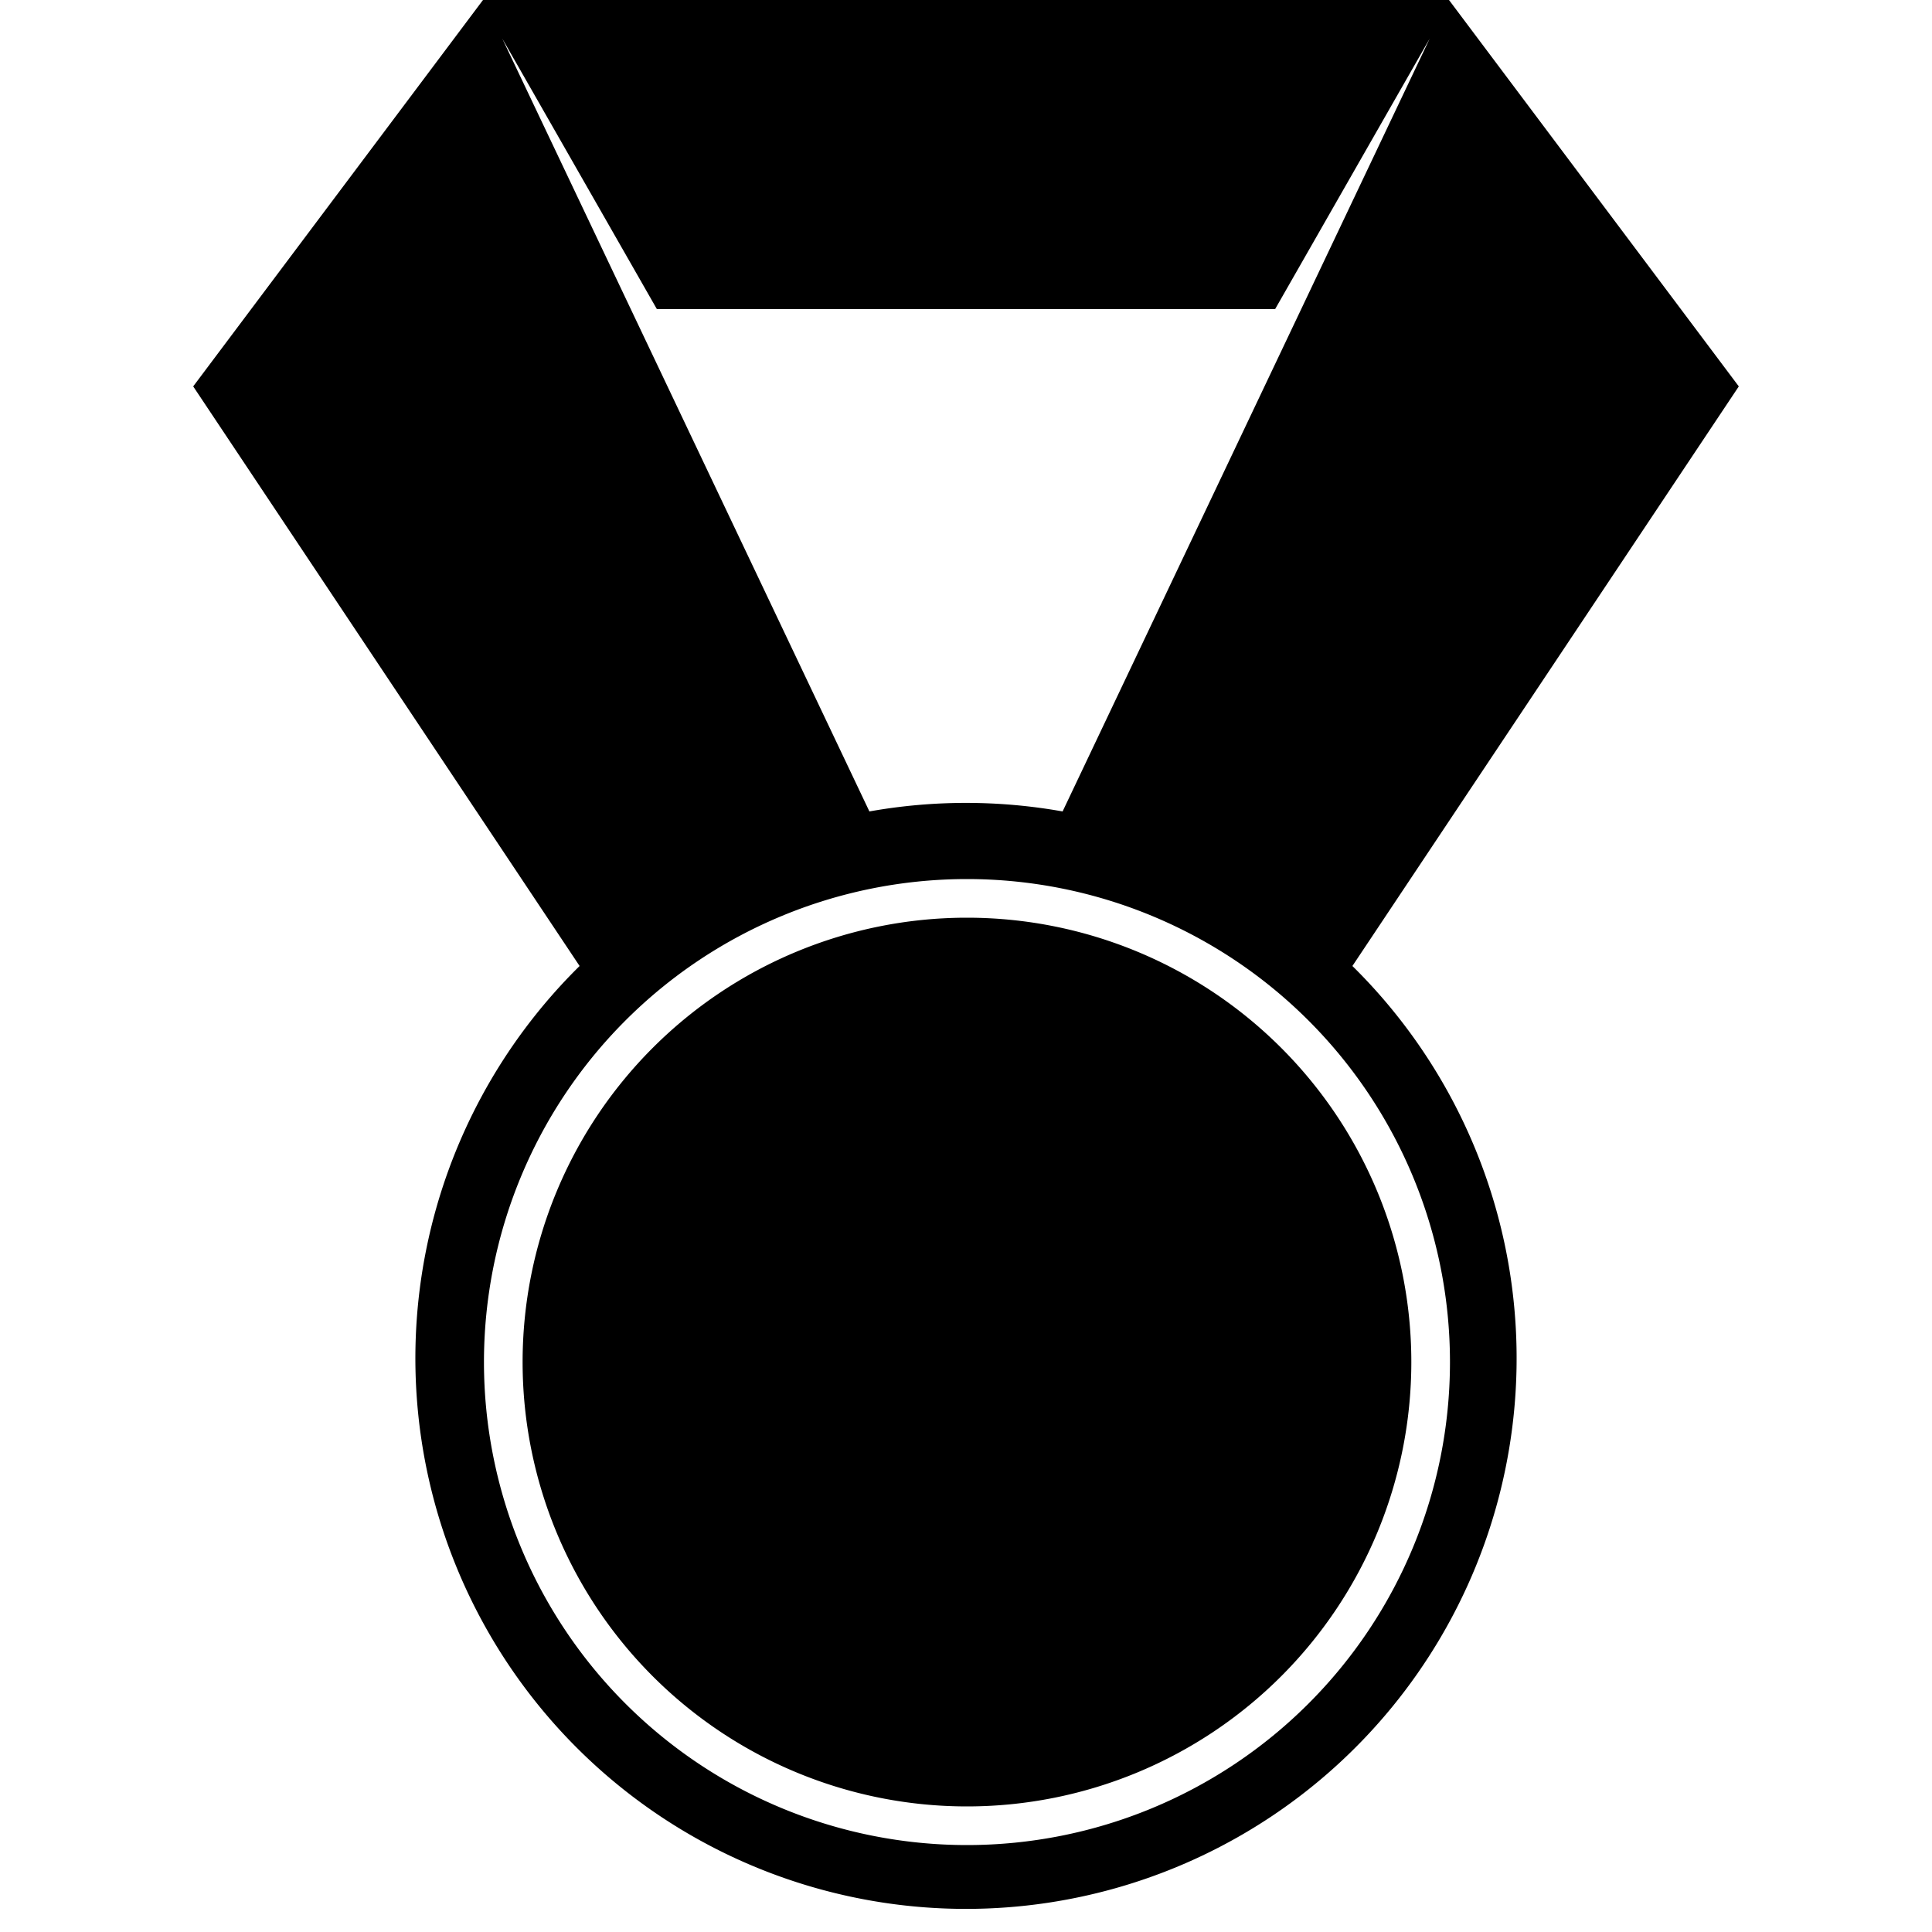 <svg
  xmlns="http://www.w3.org/2000/svg"
  xmlns:xlink="http://www.w3.org/1999/xlink"
  viewBox="0 0 100 100"
  
  stroke="none"
>
  <g
    transform-origin="50 50"
  >
    <path
      d="
      M 70 50
      a 28.5 28.5 0 1 1 -40 0
      l -20 -30
      l 15 -20
      h 50
      l 15 20
      z
      M 50 45.5
      a 25 25 0 1 0 0.1 0
      z
      M 50 47.5
      a 23 23 0 1 0 0.1 0
      z
      M 26 2
      l 19 40
      a 28.5 28.5 0 0 1 10 0
      l 19 -40
      l -8 14
      h -32
      "
    />
  </g>
</svg>